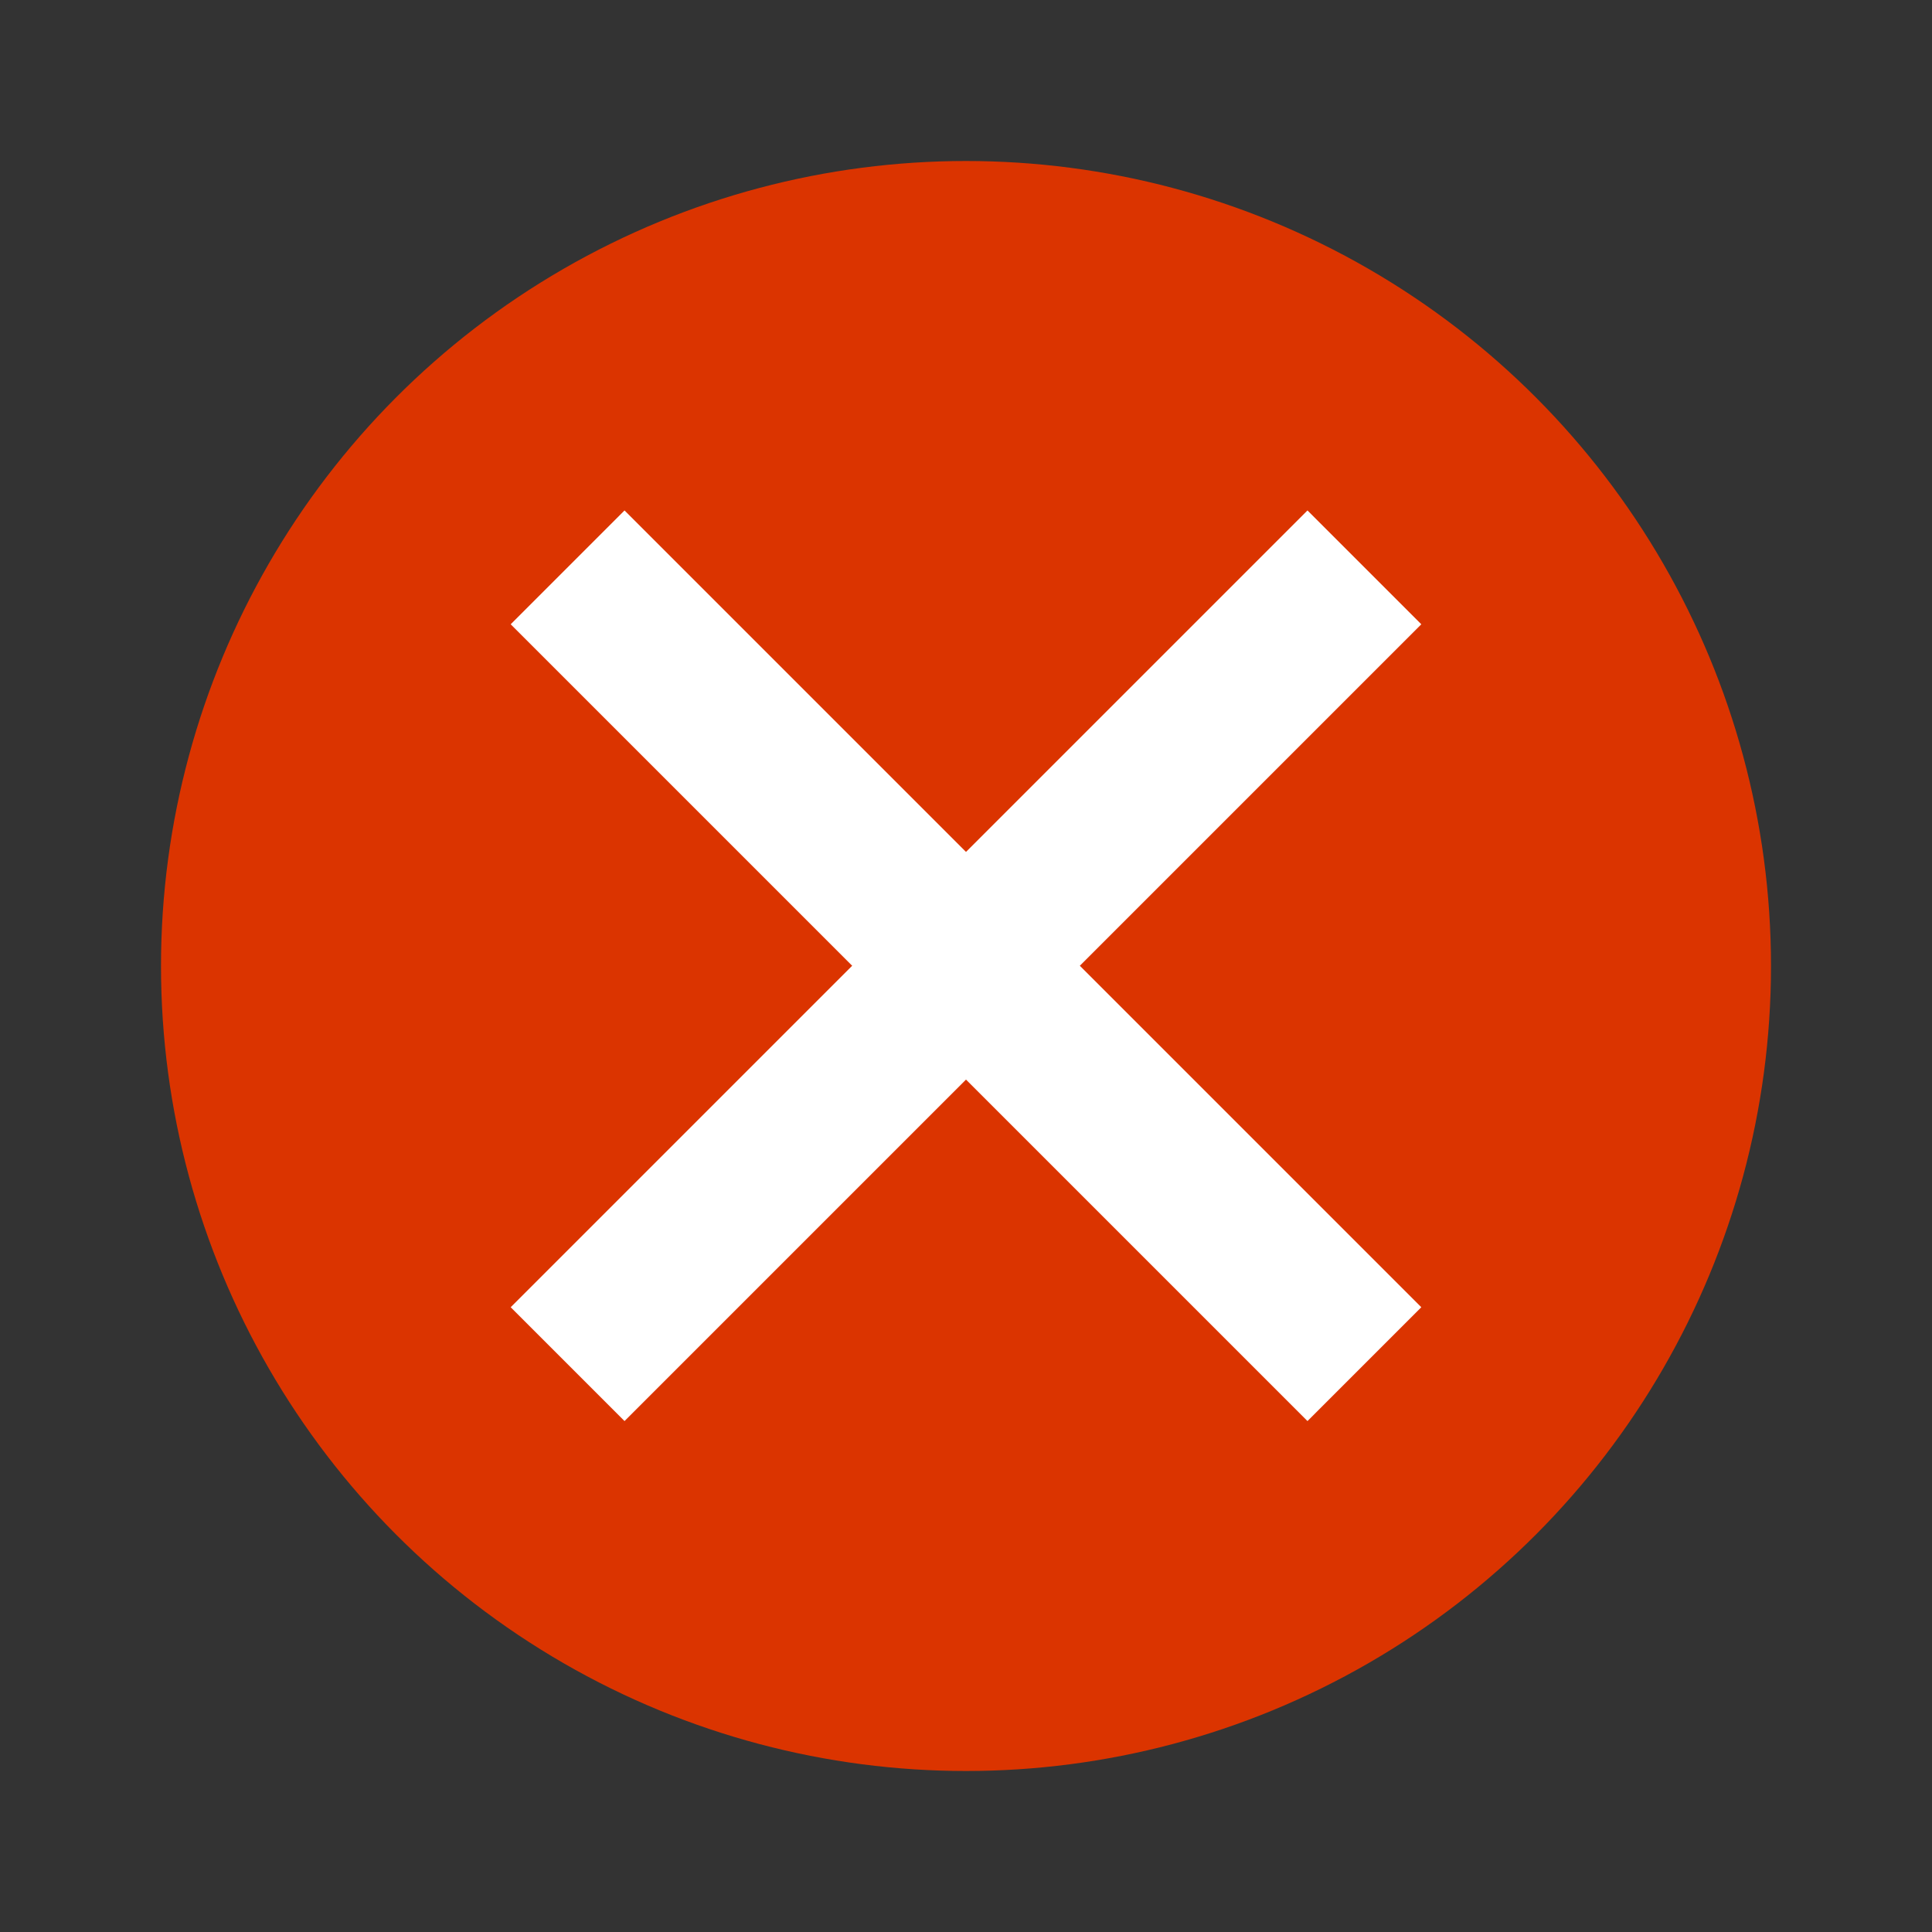 <svg xmlns="http://www.w3.org/2000/svg" width="24" height="24" version="1.1" viewBox="0 0 24 24">
 <rect x="0" y="0" width="24" height="24" fill="#333333" stroke="none"/>
 <circle style="fill:#db3400" cx="12" cy="12" r="10"/>
 <g transform="matrix(0.707,0.707,-0.707,0.707,12,-4.971)">
  <rect style="fill:#ffffff" width="2" height="14" x="-13" y="5" transform="matrix(0,-1,1,0,0,0)"/>
  <rect style="fill:#ffffff" width="2" height="14" x="11" y="5"/>
 </g>
</svg>
